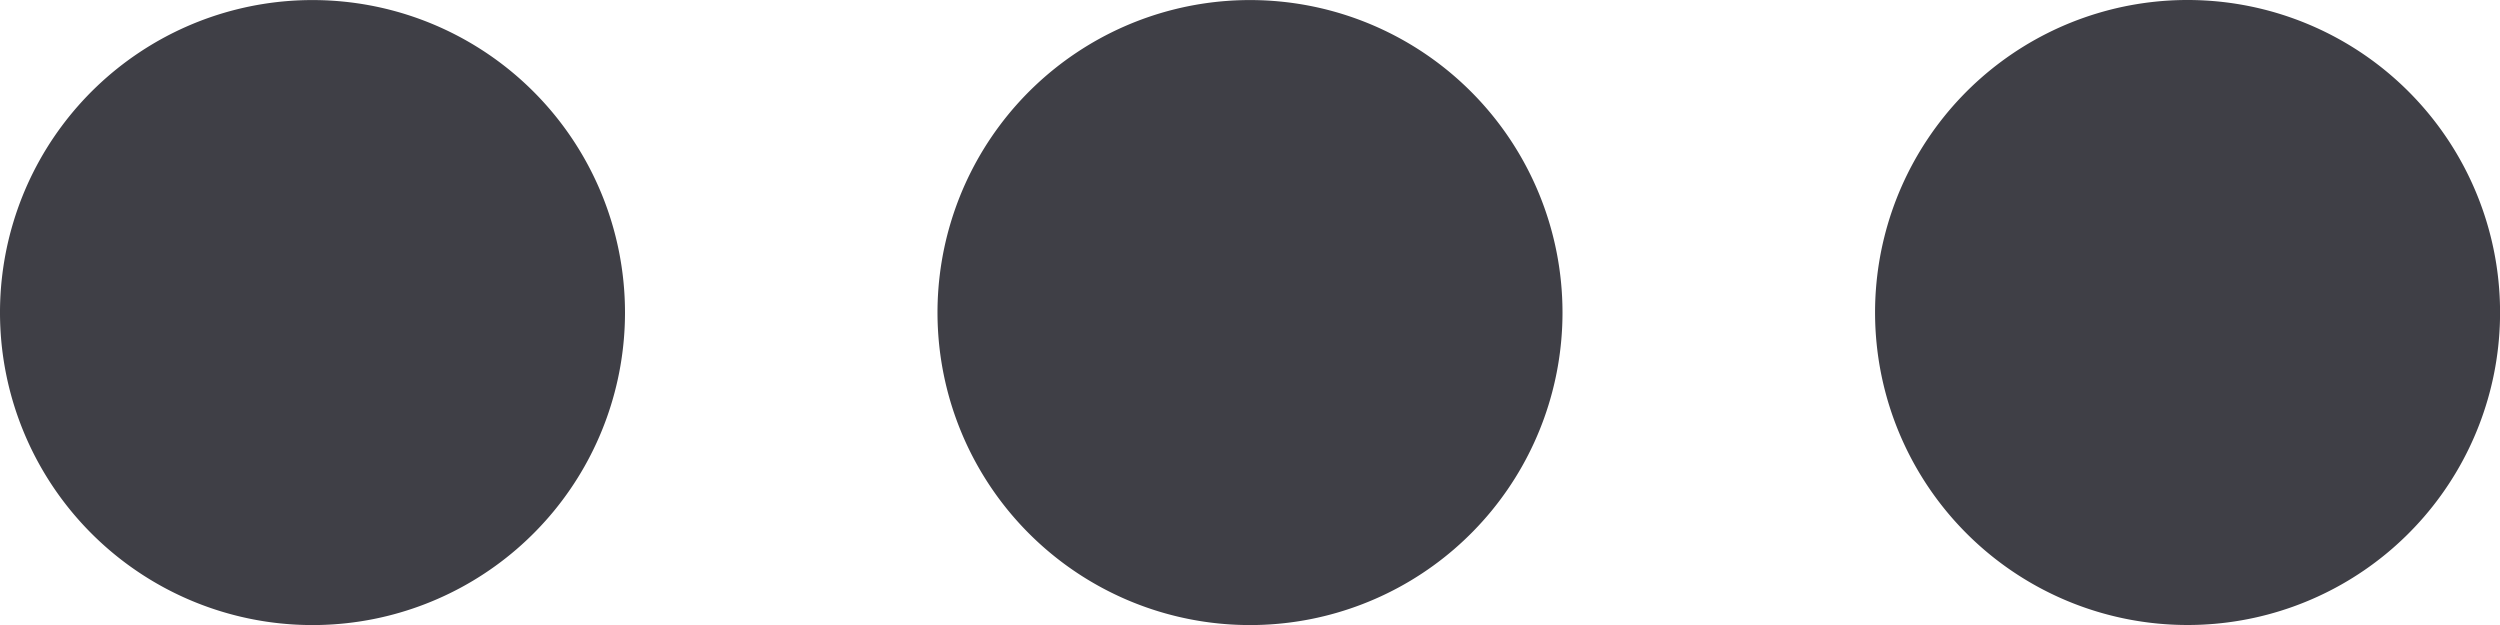 <svg id="dots-horizontal-dark" xmlns="http://www.w3.org/2000/svg" width="24" height="6" viewBox="0 0 24 6">
  <defs>
    <style>
      .cls-1 {
        fill: #3f3f46;
      }
    </style>
  </defs>
  <path id="dots-horizontal-dark-2" data-name="dots-horizontal-dark" class="cls-1" d="M8,11a3,3,0,1,1-.879-2.121A3,3,0,0,1,8,11Zm9,0a3,3,0,1,1-.879-2.121A3,3,0,0,1,17,11Zm6,3a3,3,0,1,0-2.121-.879A3,3,0,0,0,23,14Z" transform="translate(-2 -8)"/>
</svg>
